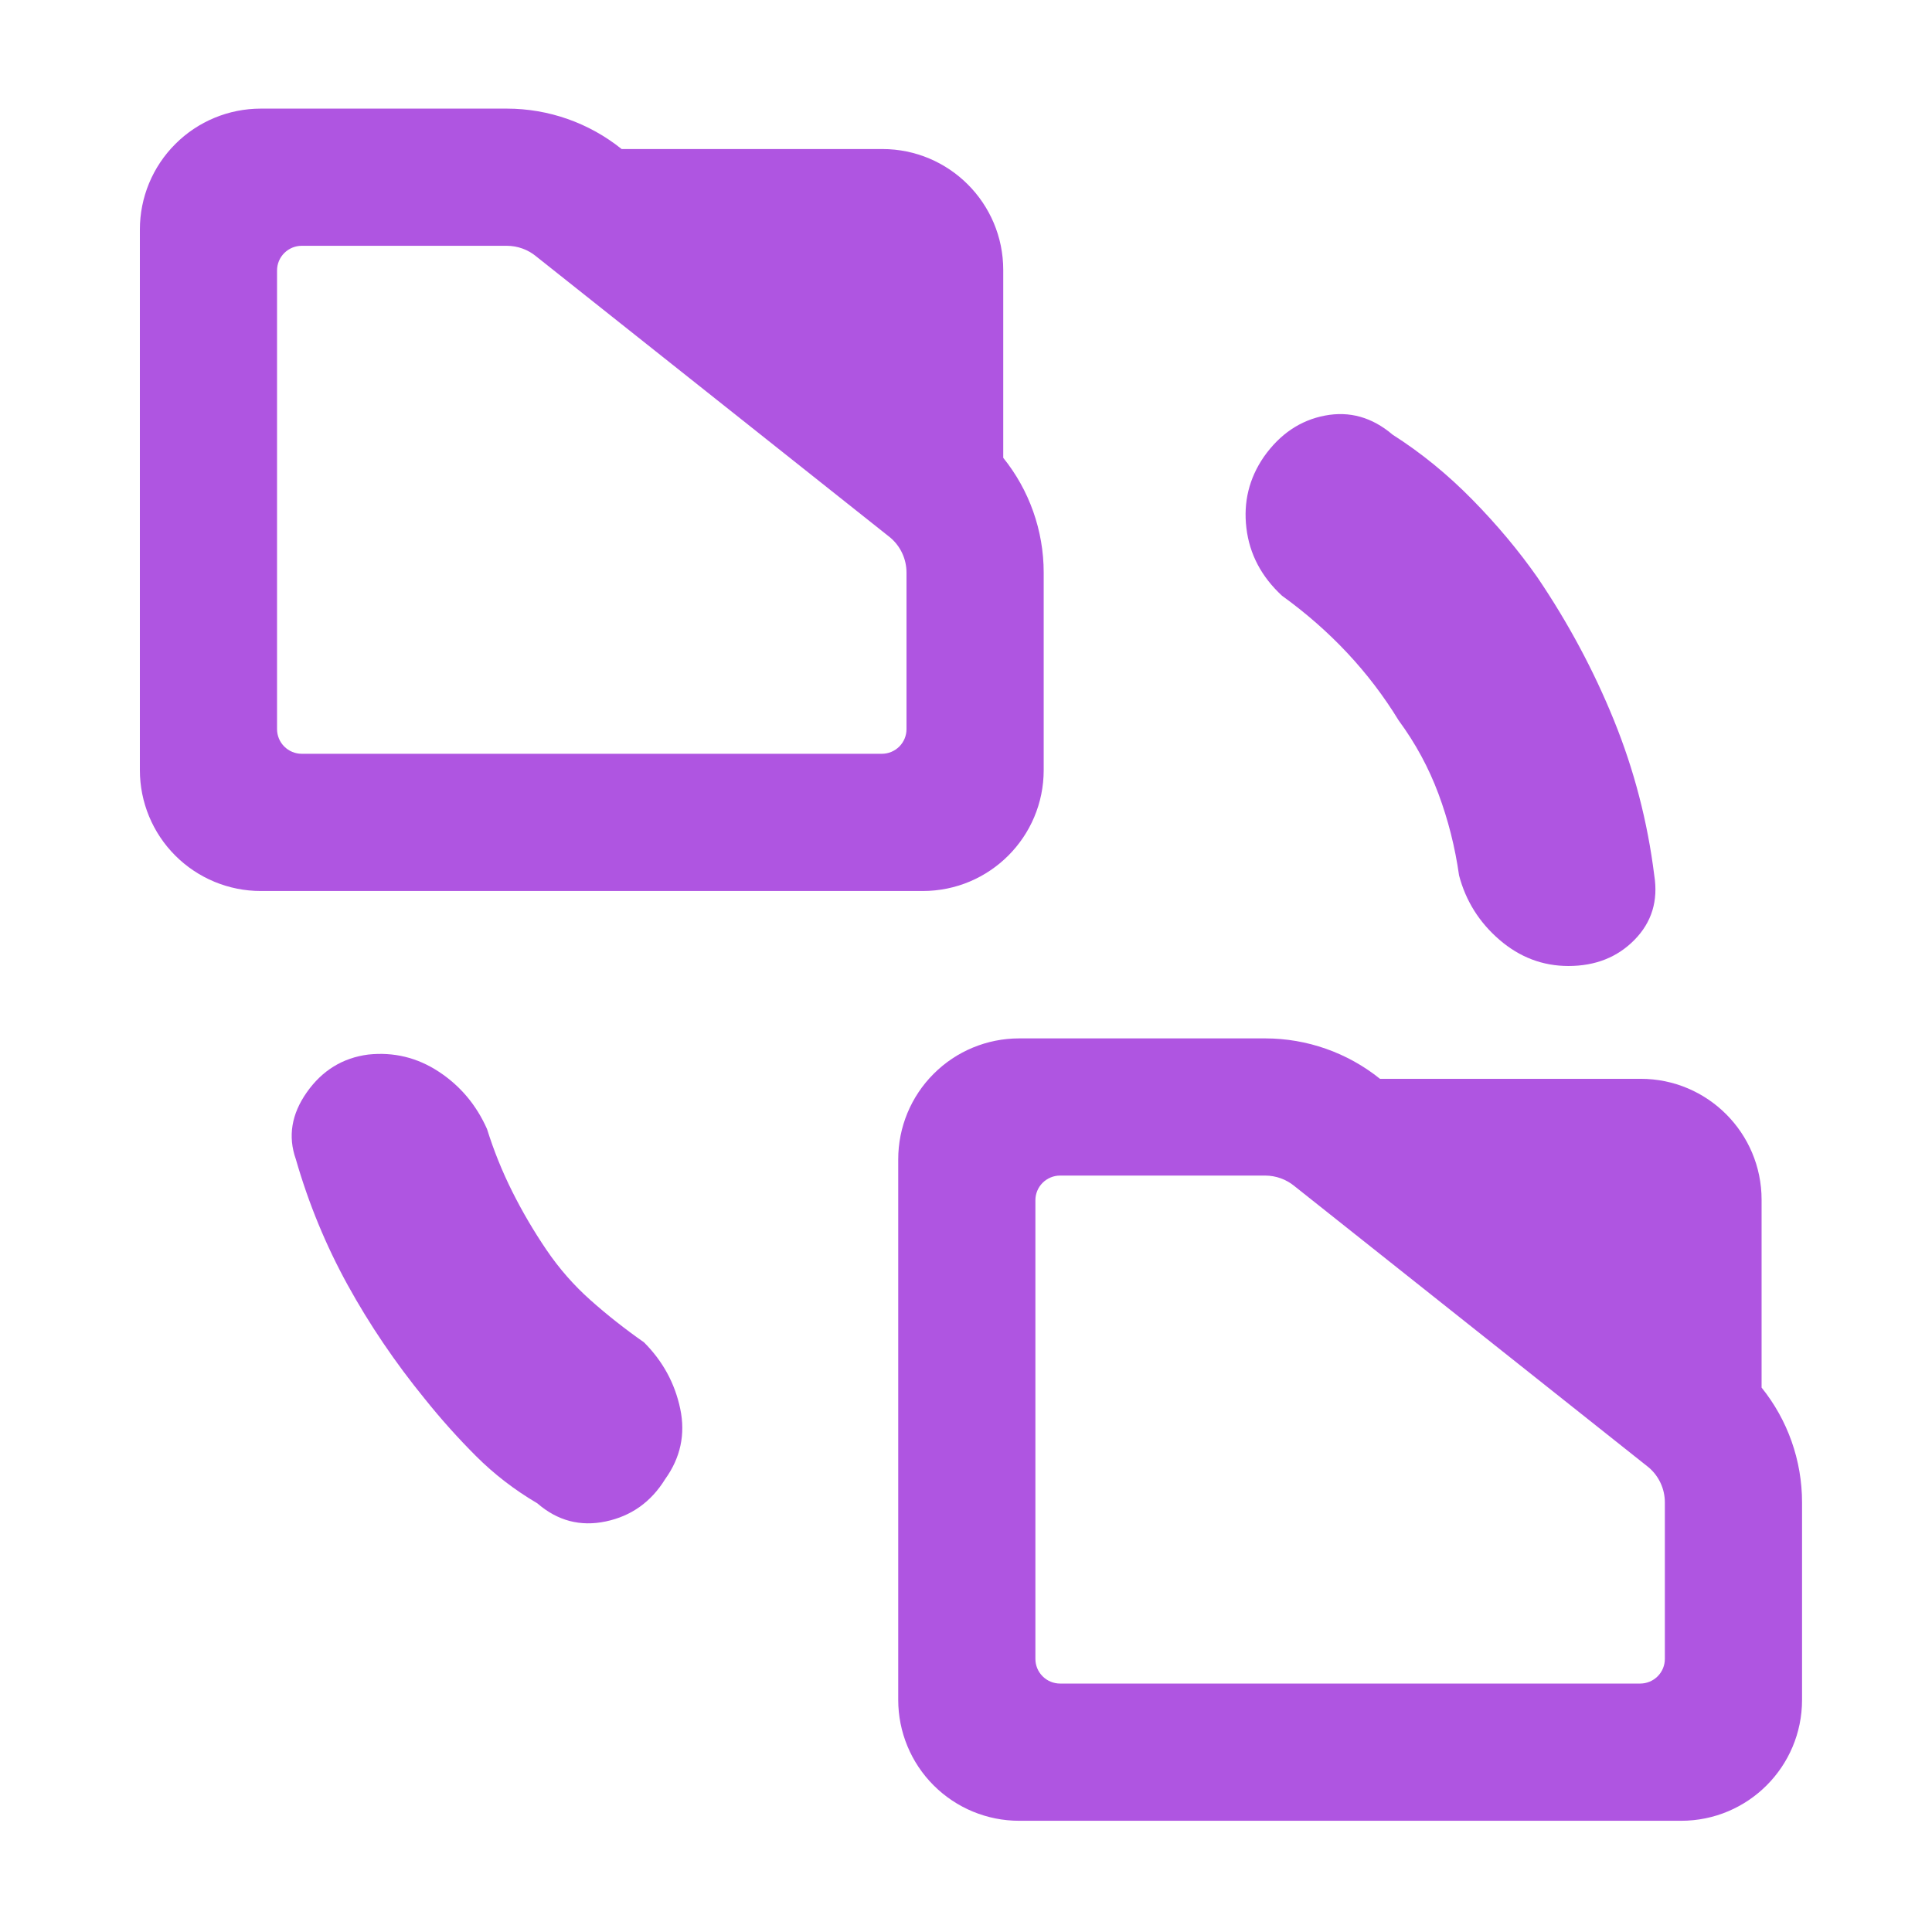 <svg fill="rgb(175,85,225)" clip-rule="evenodd" fill-rule="evenodd" stroke-linejoin="round" stroke-miterlimit="2" viewBox="0 0 48 48" xmlns="http://www.w3.org/2000/svg"><path d="m19.006 4.056h9.28c2.377 0 4.303 1.997 4.303 4.457v6.925c.925 1.188 1.44 2.679 1.44 4.231v7.28c0 2.462-1.926 4.457-4.304 4.457h-23.563c-1.143 0-2.237-.47-3.044-1.306-.807-.835-1.26-1.969-1.26-3.151v-19.926c0-1.182.453-2.316 1.261-3.151.806-.836 1.9-1.306 3.043-1.306h8.758c1.487 0 2.929.527 4.086 1.49zm9.567 14.326-.005-.004-12.587-10.351-.015-.013c-.295-.252-.664-.391-1.046-.391h-7.301c-.233 0-.457.097-.621.267-.165.17-.257.401-.257.641v16.909c0 .24.092.471.257.641.164.17.388.267.621.267h20.649c.233 0 .456-.096.621-.266.165-.171.257-.402.257-.642v-5.771c0-.495-.21-.966-.573-1.287z" transform="matrix(.698 0 0 .674 2.178 .969)"/><path d="m19.006 4.056h9.28c2.377 0 4.303 1.997 4.303 4.457v6.925c.925 1.188 1.44 2.679 1.44 4.231v7.28c0 2.462-1.926 4.457-4.304 4.457h-23.563c-1.143 0-2.237-.47-3.044-1.306-.807-.835-1.26-1.969-1.26-3.151v-19.926c0-1.182.453-2.316 1.261-3.151.806-.836 1.9-1.306 3.043-1.306h8.758c1.487 0 2.929.527 4.086 1.49zm9.567 14.326-.005-.004-12.587-10.351-.015-.013c-.295-.252-.664-.391-1.046-.391h-7.301c-.233 0-.457.097-.621.267-.165.17-.257.401-.257.641v16.909c0 .24.092.471.257.641.164.17.388.267.621.267h20.649c.233 0 .456-.096.621-.266.165-.171.257-.402.257-.642v-5.771c0-.495-.21-.966-.573-1.287z" transform="matrix(.698 0 0 .674 21.019 24.069)"/><path d="m211-265c-14.667-18-27.417-36.833-38.25-56.5s-19.417-40.5-25.75-62.5c-4-11.333-2.177-22.423 5.47-33.27s17.823-17.09 30.53-18.73c12.667-1.333 24.333 1.5 35 8.5s18.667 16.5 24 28.5c3.333 10.667 7.5 21 12.5 31s10.667 19.667 17 29 13.63 17.67 21.89 25.01c8.253 7.347 17.123 14.343 26.61 20.99 9.333 9.333 15.333 20.333 18 33s.167 24.333-7.5 35c-7 11.333-16.833 18.333-29.5 21s-24-.333-34-9c-11.333-6.667-21.5-14.5-30.5-23.5s-17.5-18.5-25.5-28.5zm484-337c-7.333-12-15.833-23.167-25.5-33.5s-20.5-19.833-32.5-28.5c-10.233-9.473-16.123-20.673-17.67-33.6-1.553-12.933 1.337-24.733 8.67-35.4 8-11.333 18.123-18.167 30.37-20.5 12.24-2.333 23.45.833 33.63 9.5 14.073 8.96 27.257 19.7 39.55 32.22 12.3 12.52 23.117 25.447 32.45 38.78 15.333 22.667 28 46.333 38 71s16.667 50.333 20 77c2 12.6-1.257 23.25-9.77 31.95s-19.48 13.05-32.9 13.05c-12.767 0-24.18-4.333-34.24-13s-16.757-19.333-20.09-32c-2-14.087-5.42-27.617-10.26-40.59s-11.42-25.11-19.74-36.41z" fill-rule="nonzero" transform="matrix(.05 0 0 .05 0 48)"/></svg>